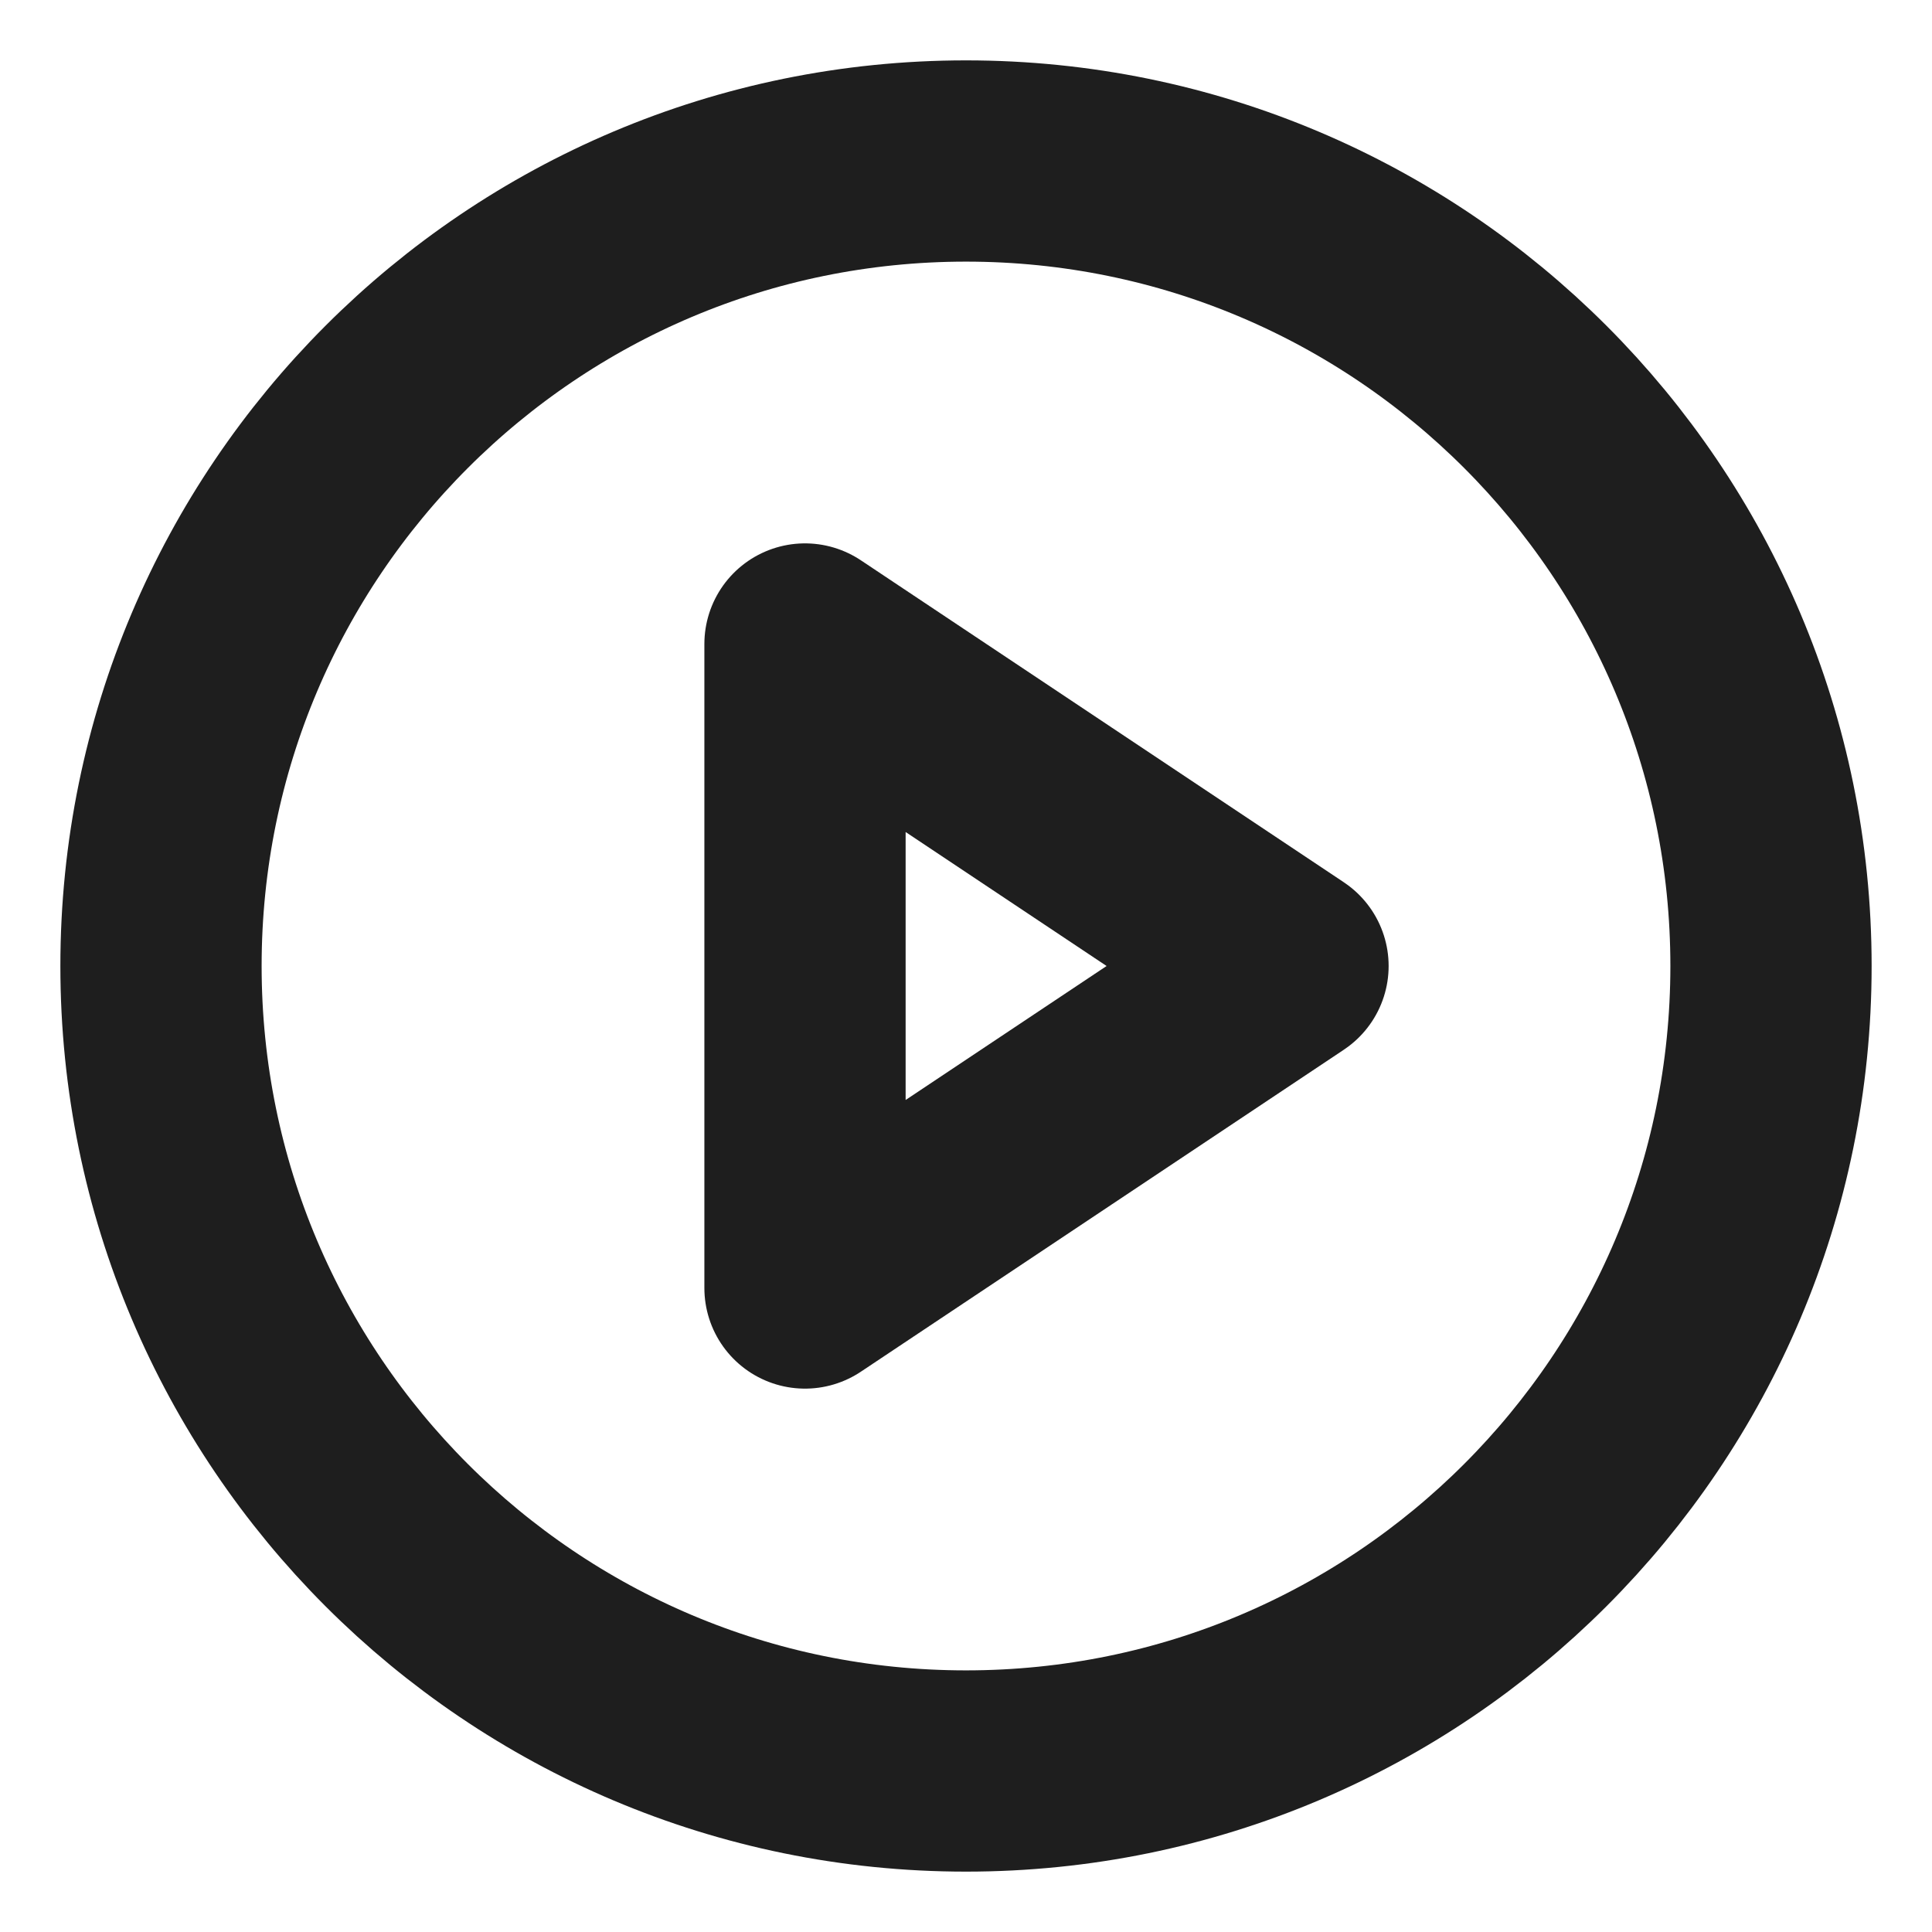 <svg preserveAspectRatio="none" width="100%" height="100%" overflow="visible" style="display: block;" viewBox="0 0 24 24" fill="none" xmlns="http://www.w3.org/2000/svg">
<g id="Icon">
<path d="M12 22C17.523 22 22 17.523 22 12C22 6.477 17.523 2 12 2C6.477 2 2 6.477 2 12C2 17.523 6.477 22 12 22Z" stroke="#1E1E1E" stroke-width="2.5" stroke-linecap="round" stroke-linejoin="round"/>
<path d="M10 8L16 12L10 16V8Z" stroke="#1E1E1E" stroke-width="2.5" stroke-linecap="round" stroke-linejoin="round"/>
</g>
</svg>
